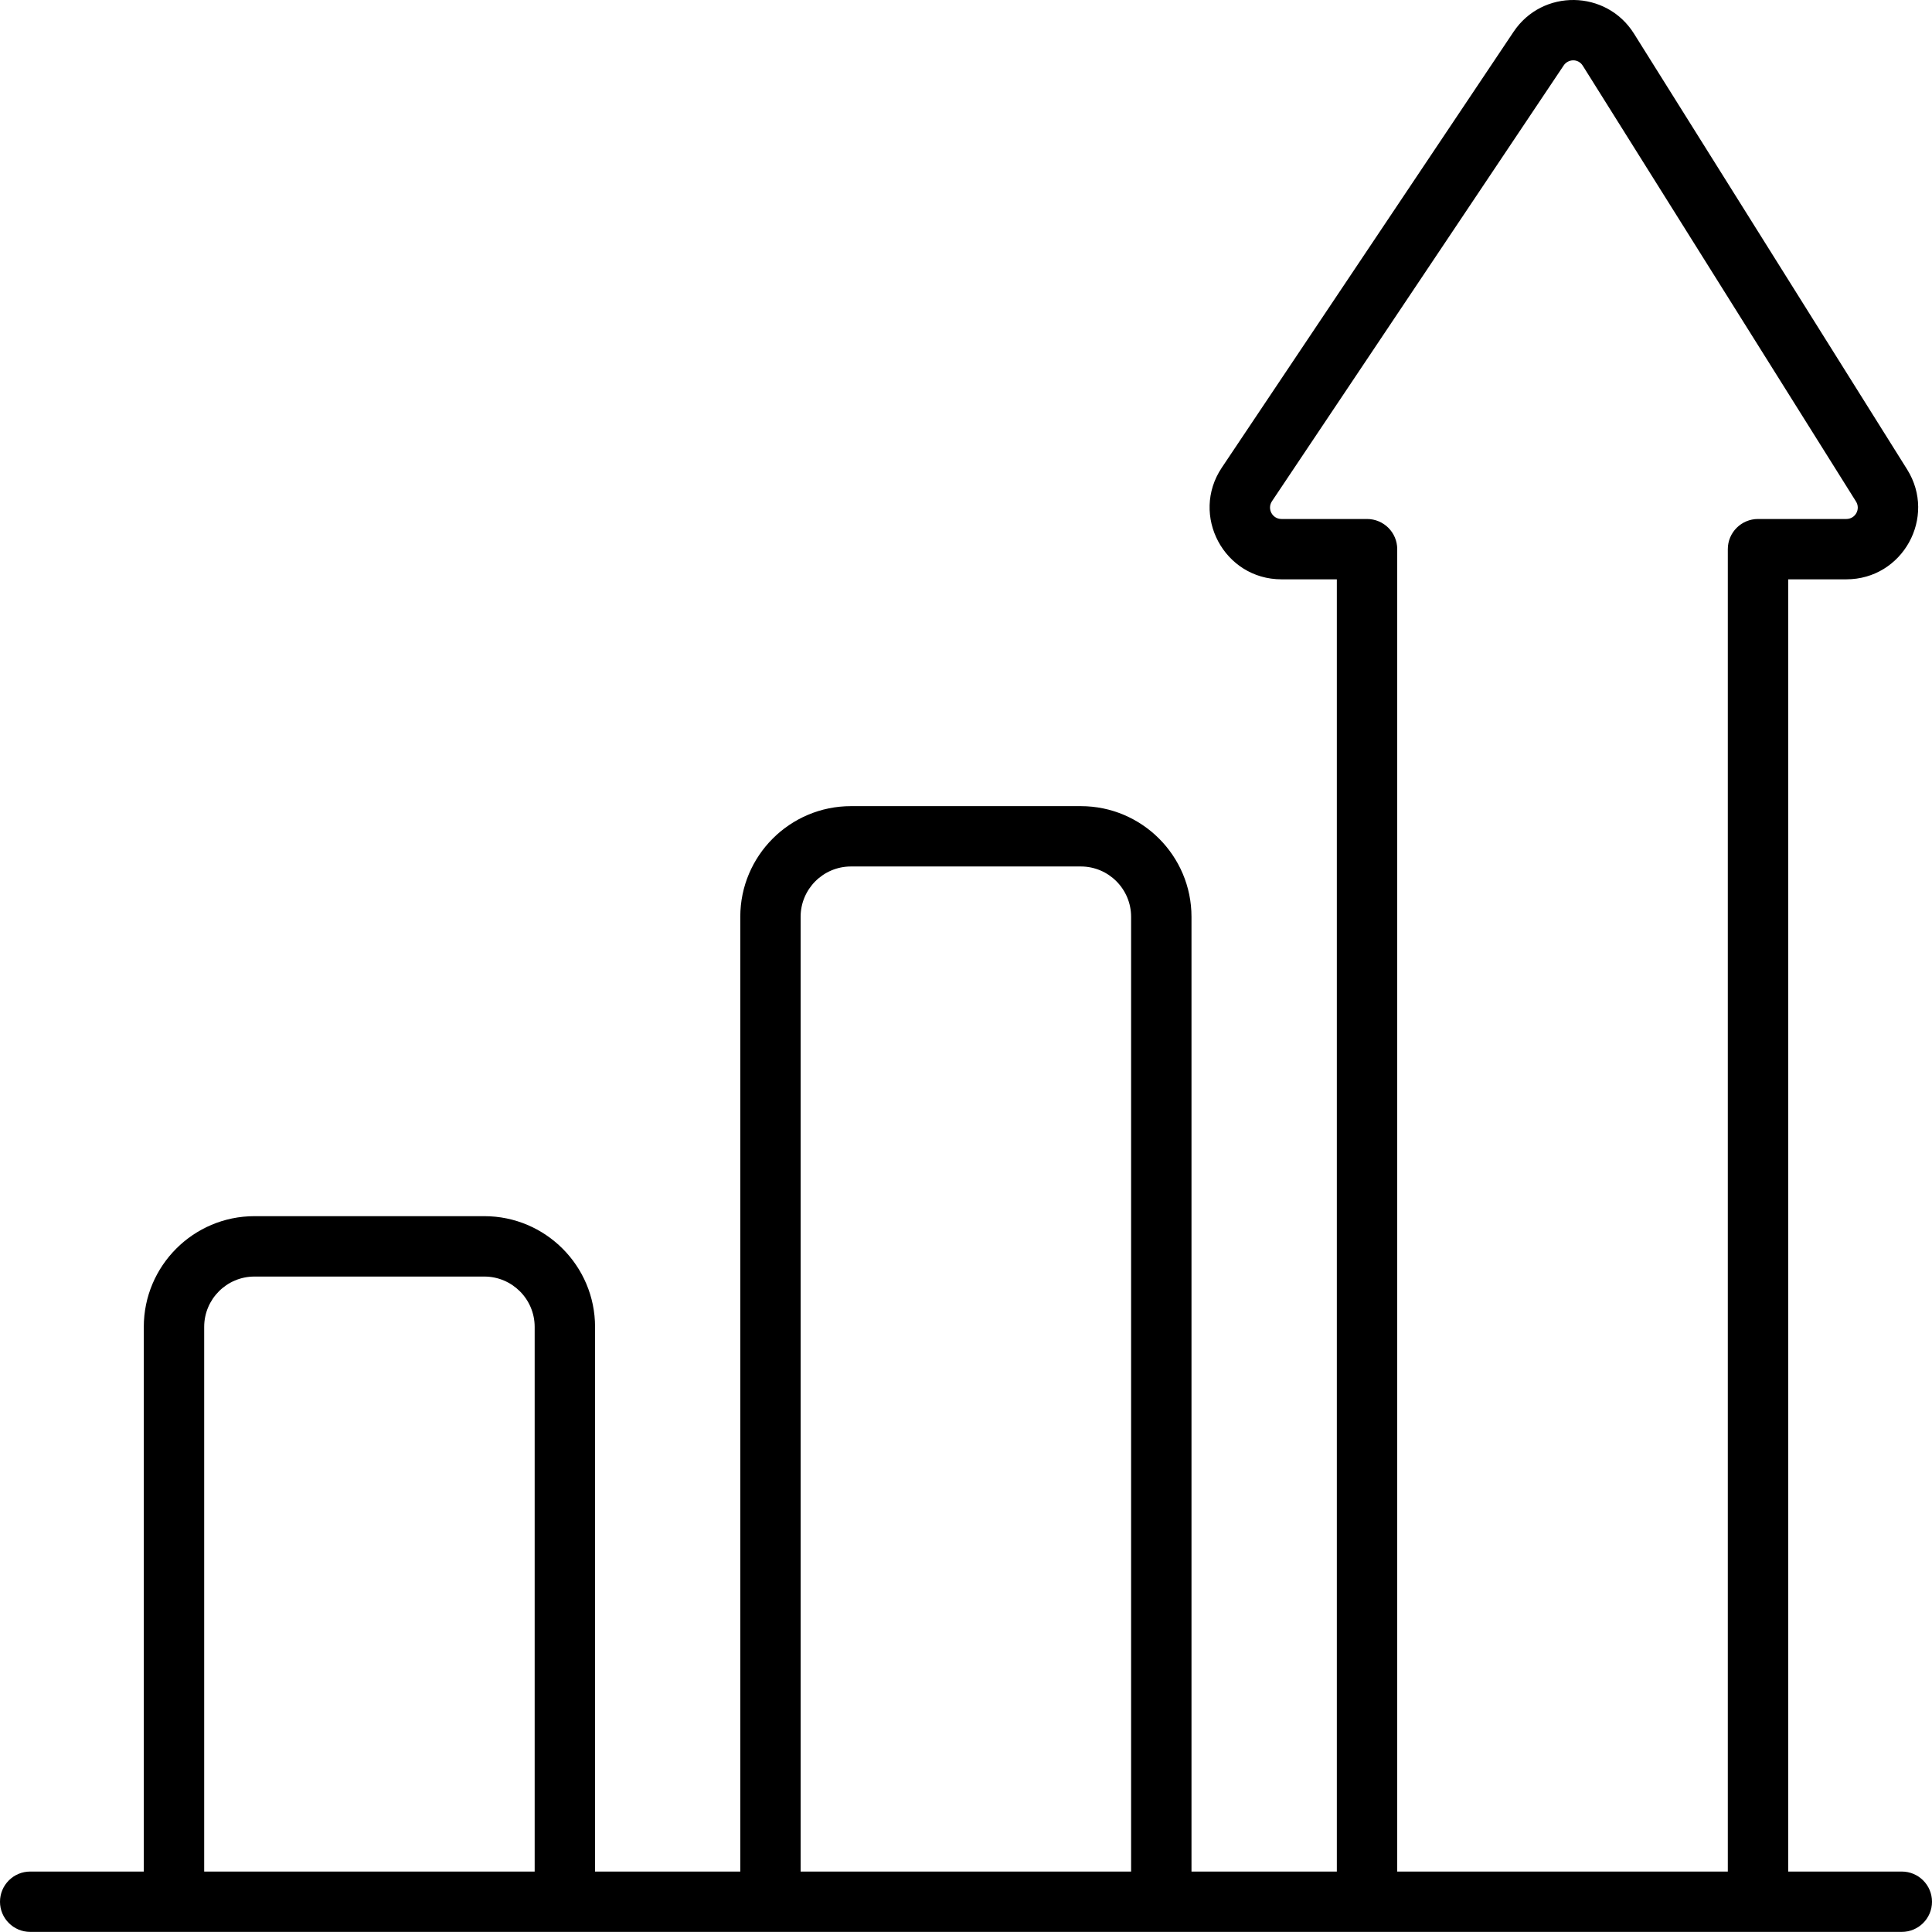 <svg width="35" height="35" viewBox="0 0 35 35" fill="none" xmlns="http://www.w3.org/2000/svg">
<path d="M0.547 34.998C0.621 34.998 35.901 34.998 34.453 34.998C34.755 34.998 35 34.753 35 34.452C35 34.15 34.755 33.905 34.453 33.905H32.395V10.495H33.448C34.469 10.495 35.091 9.37 34.55 8.505L29.601 0.609C29.101 -0.188 27.942 -0.207 27.419 0.577L22.134 8.472C21.557 9.334 22.176 10.495 23.215 10.495H24.218V33.905H21.585V16.609C21.585 15.503 20.686 14.604 19.58 14.604H15.416C14.31 14.604 13.411 15.503 13.411 16.609V33.905H10.78V24.038C10.78 22.932 9.88 22.032 8.774 22.032H4.61C3.504 22.032 2.605 22.932 2.605 24.038V33.905H0.547C0.245 33.905 0 34.15 0 34.452C0 34.753 0.245 34.998 0.547 34.998ZM24.765 9.402H23.215C23.05 9.402 22.951 9.218 23.043 9.08L28.328 1.185C28.406 1.069 28.588 1.054 28.674 1.191L33.623 9.085C33.71 9.224 33.611 9.402 33.448 9.402H31.848C31.546 9.402 31.301 9.647 31.301 9.948V33.905H25.312V9.948C25.312 9.647 25.067 9.402 24.765 9.402ZM14.504 16.609C14.504 16.106 14.913 15.697 15.416 15.697H19.58C20.083 15.697 20.491 16.106 20.491 16.609V33.905H14.504V16.609ZM3.699 24.038C3.699 23.535 4.107 23.126 4.61 23.126H8.774C9.277 23.126 9.686 23.535 9.686 24.038V33.905H3.699V24.038Z" fill="black"/>
</svg>
